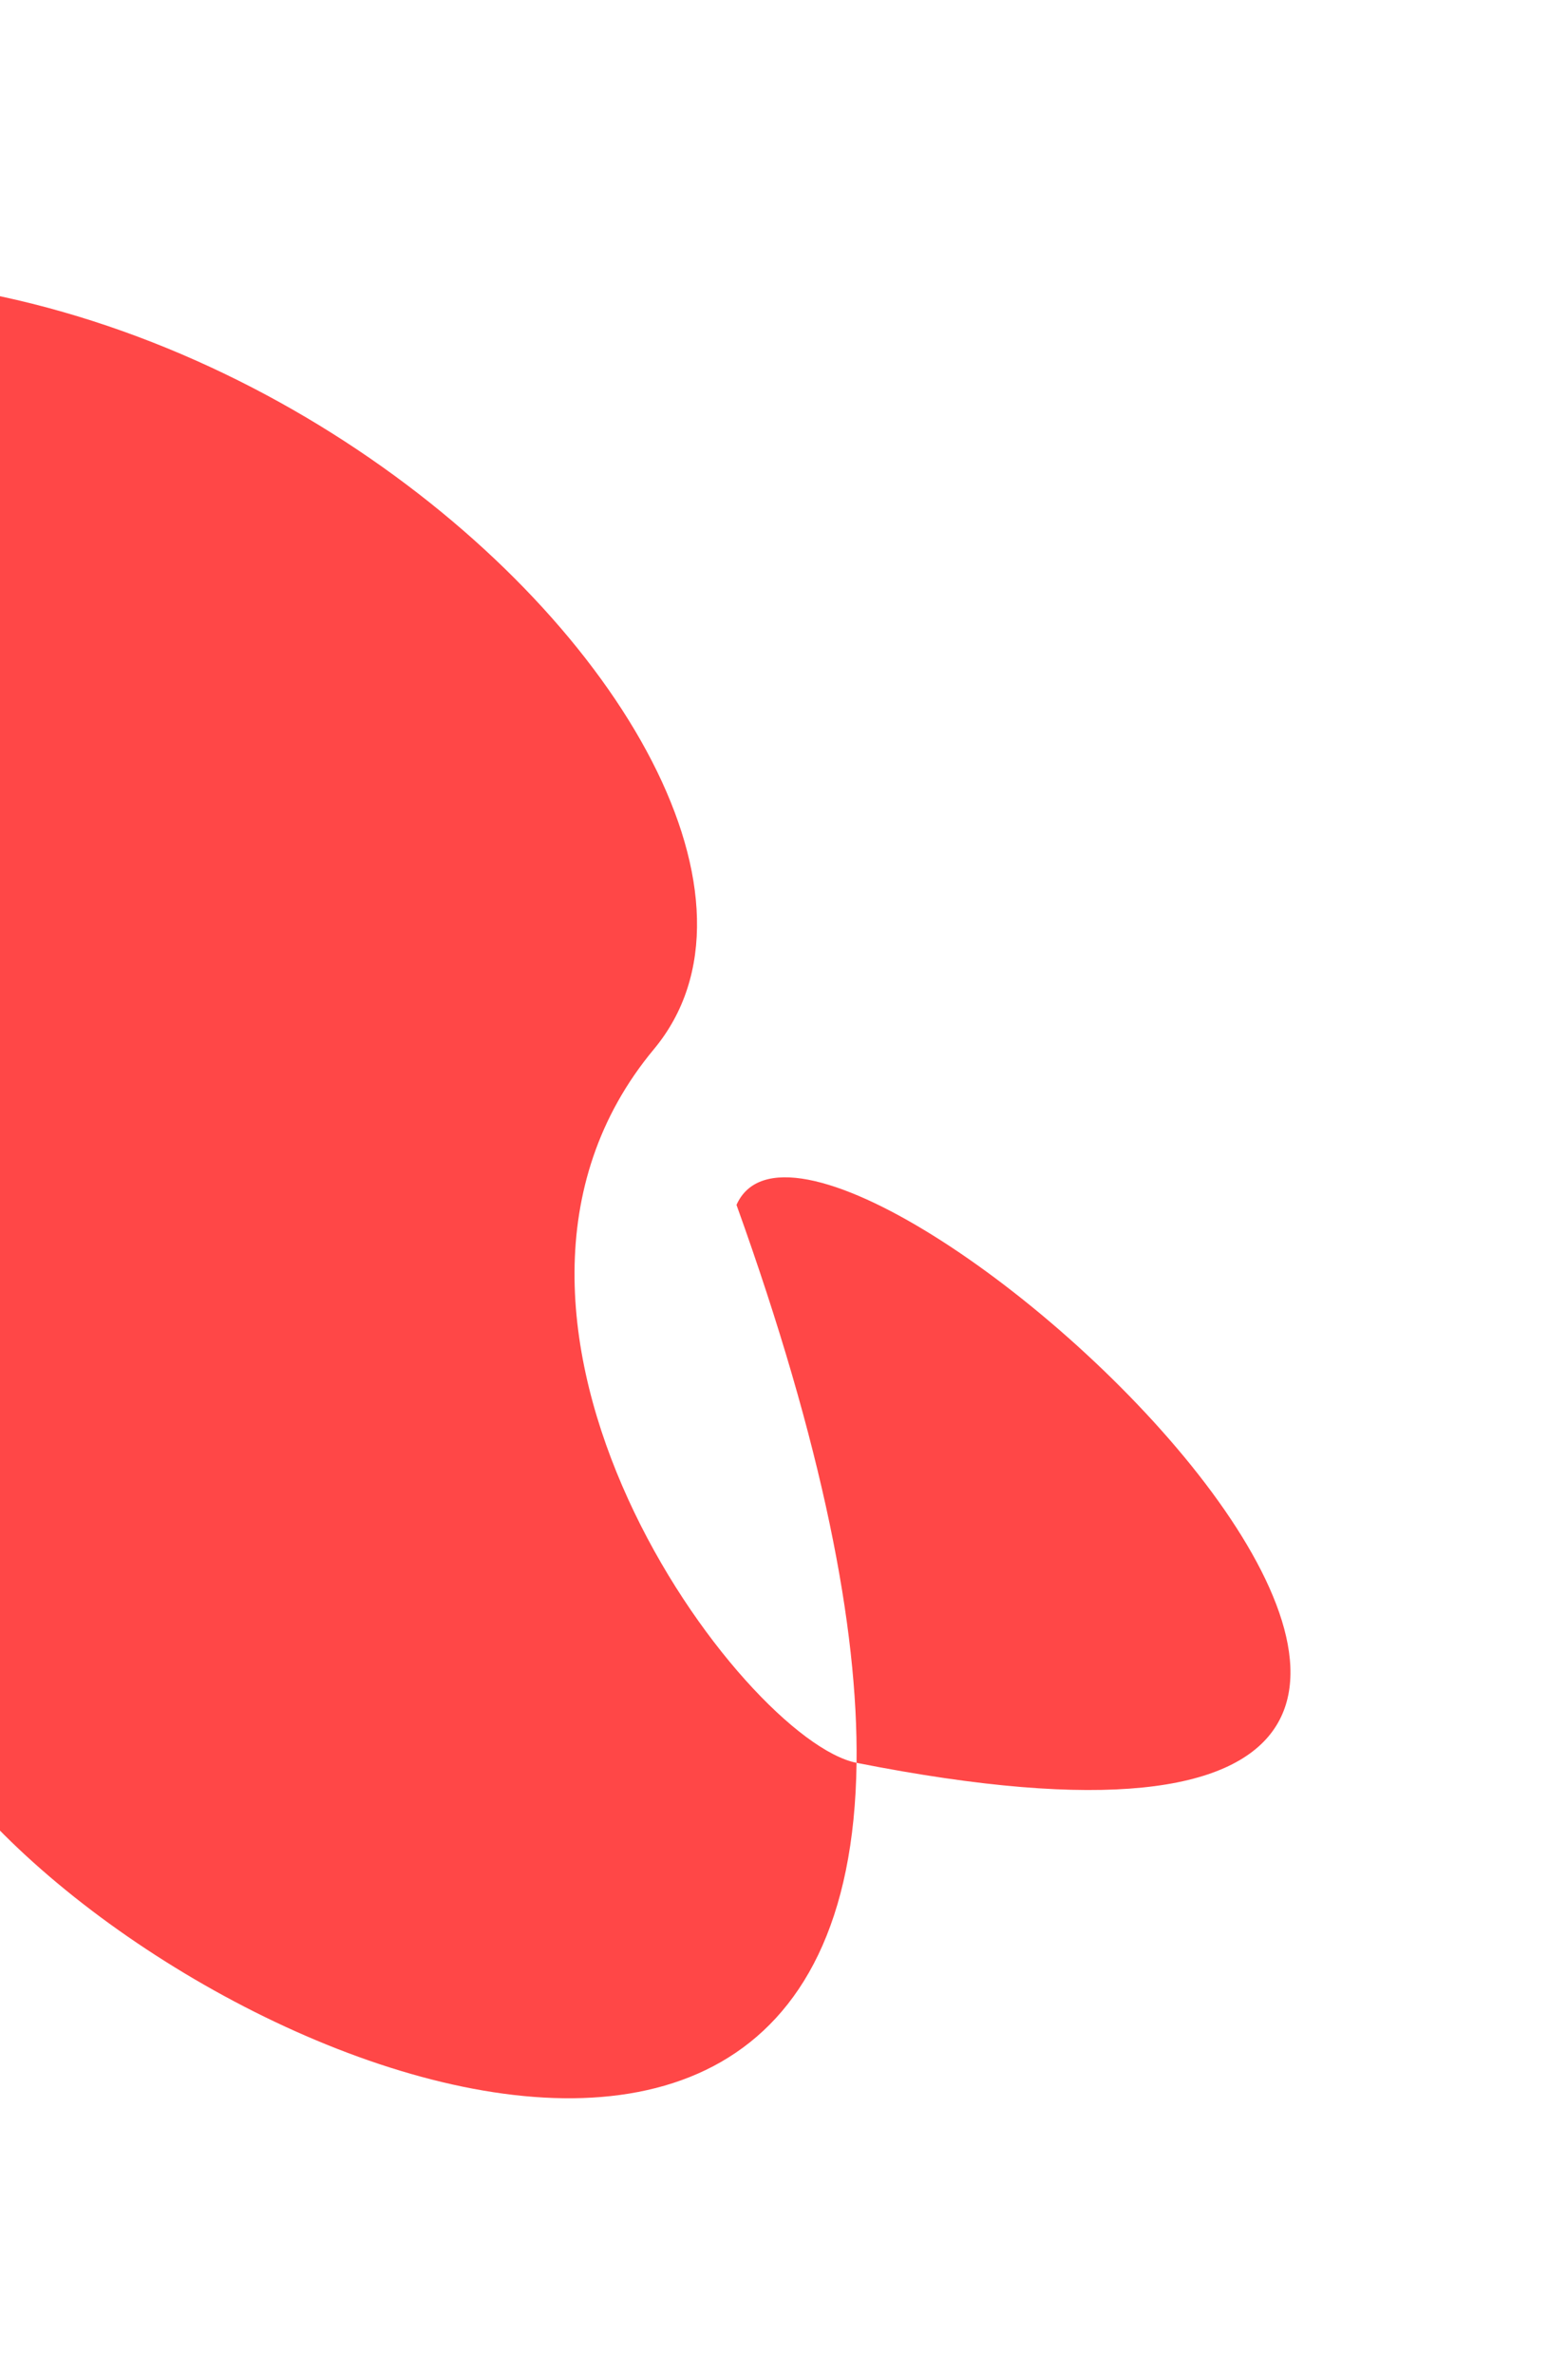 <svg width="298" height="451" viewBox="0 0 298 451" fill="none" xmlns="http://www.w3.org/2000/svg">
<g filter="url(#filter0_f_397_5526)">
<path d="M162.789 334.791C163.099 309.144 156.415 274.53 139.973 228.832C156.828 190.922 353.045 372.411 162.789 334.791C161.324 455.815 4.106 377.182 -18.614 321.529C-53.032 237.221 -64.099 232.846 -98.669 216.733C-133.238 200.619 -205.106 150.206 -141.53 128.618C-138.568 127.612 -135.91 126.742 -133.53 125.998C-141.993 112.651 -144.433 95.877 -119.567 78.975C8.618 -8.152 170.967 143.18 124.272 199.262C81.458 250.681 141.189 330.52 162.789 334.791Z" fill="#FF4747"/>
</g>
<defs>
<filter id="filter0_f_397_5526" x="-218.883" y="0.529" width="516.138" height="449.967" filterUnits="userSpaceOnUse" color-interpolation-filters="sRGB">
<feFlood flood-opacity="0" result="BackgroundImageFix"/>
<feBlend mode="normal" in="SourceGraphic" in2="BackgroundImageFix" result="shape"/>
<feGaussianBlur stdDeviation="26" result="effect1_foregroundBlur_397_5526"/>
</filter>
</defs>
</svg>
